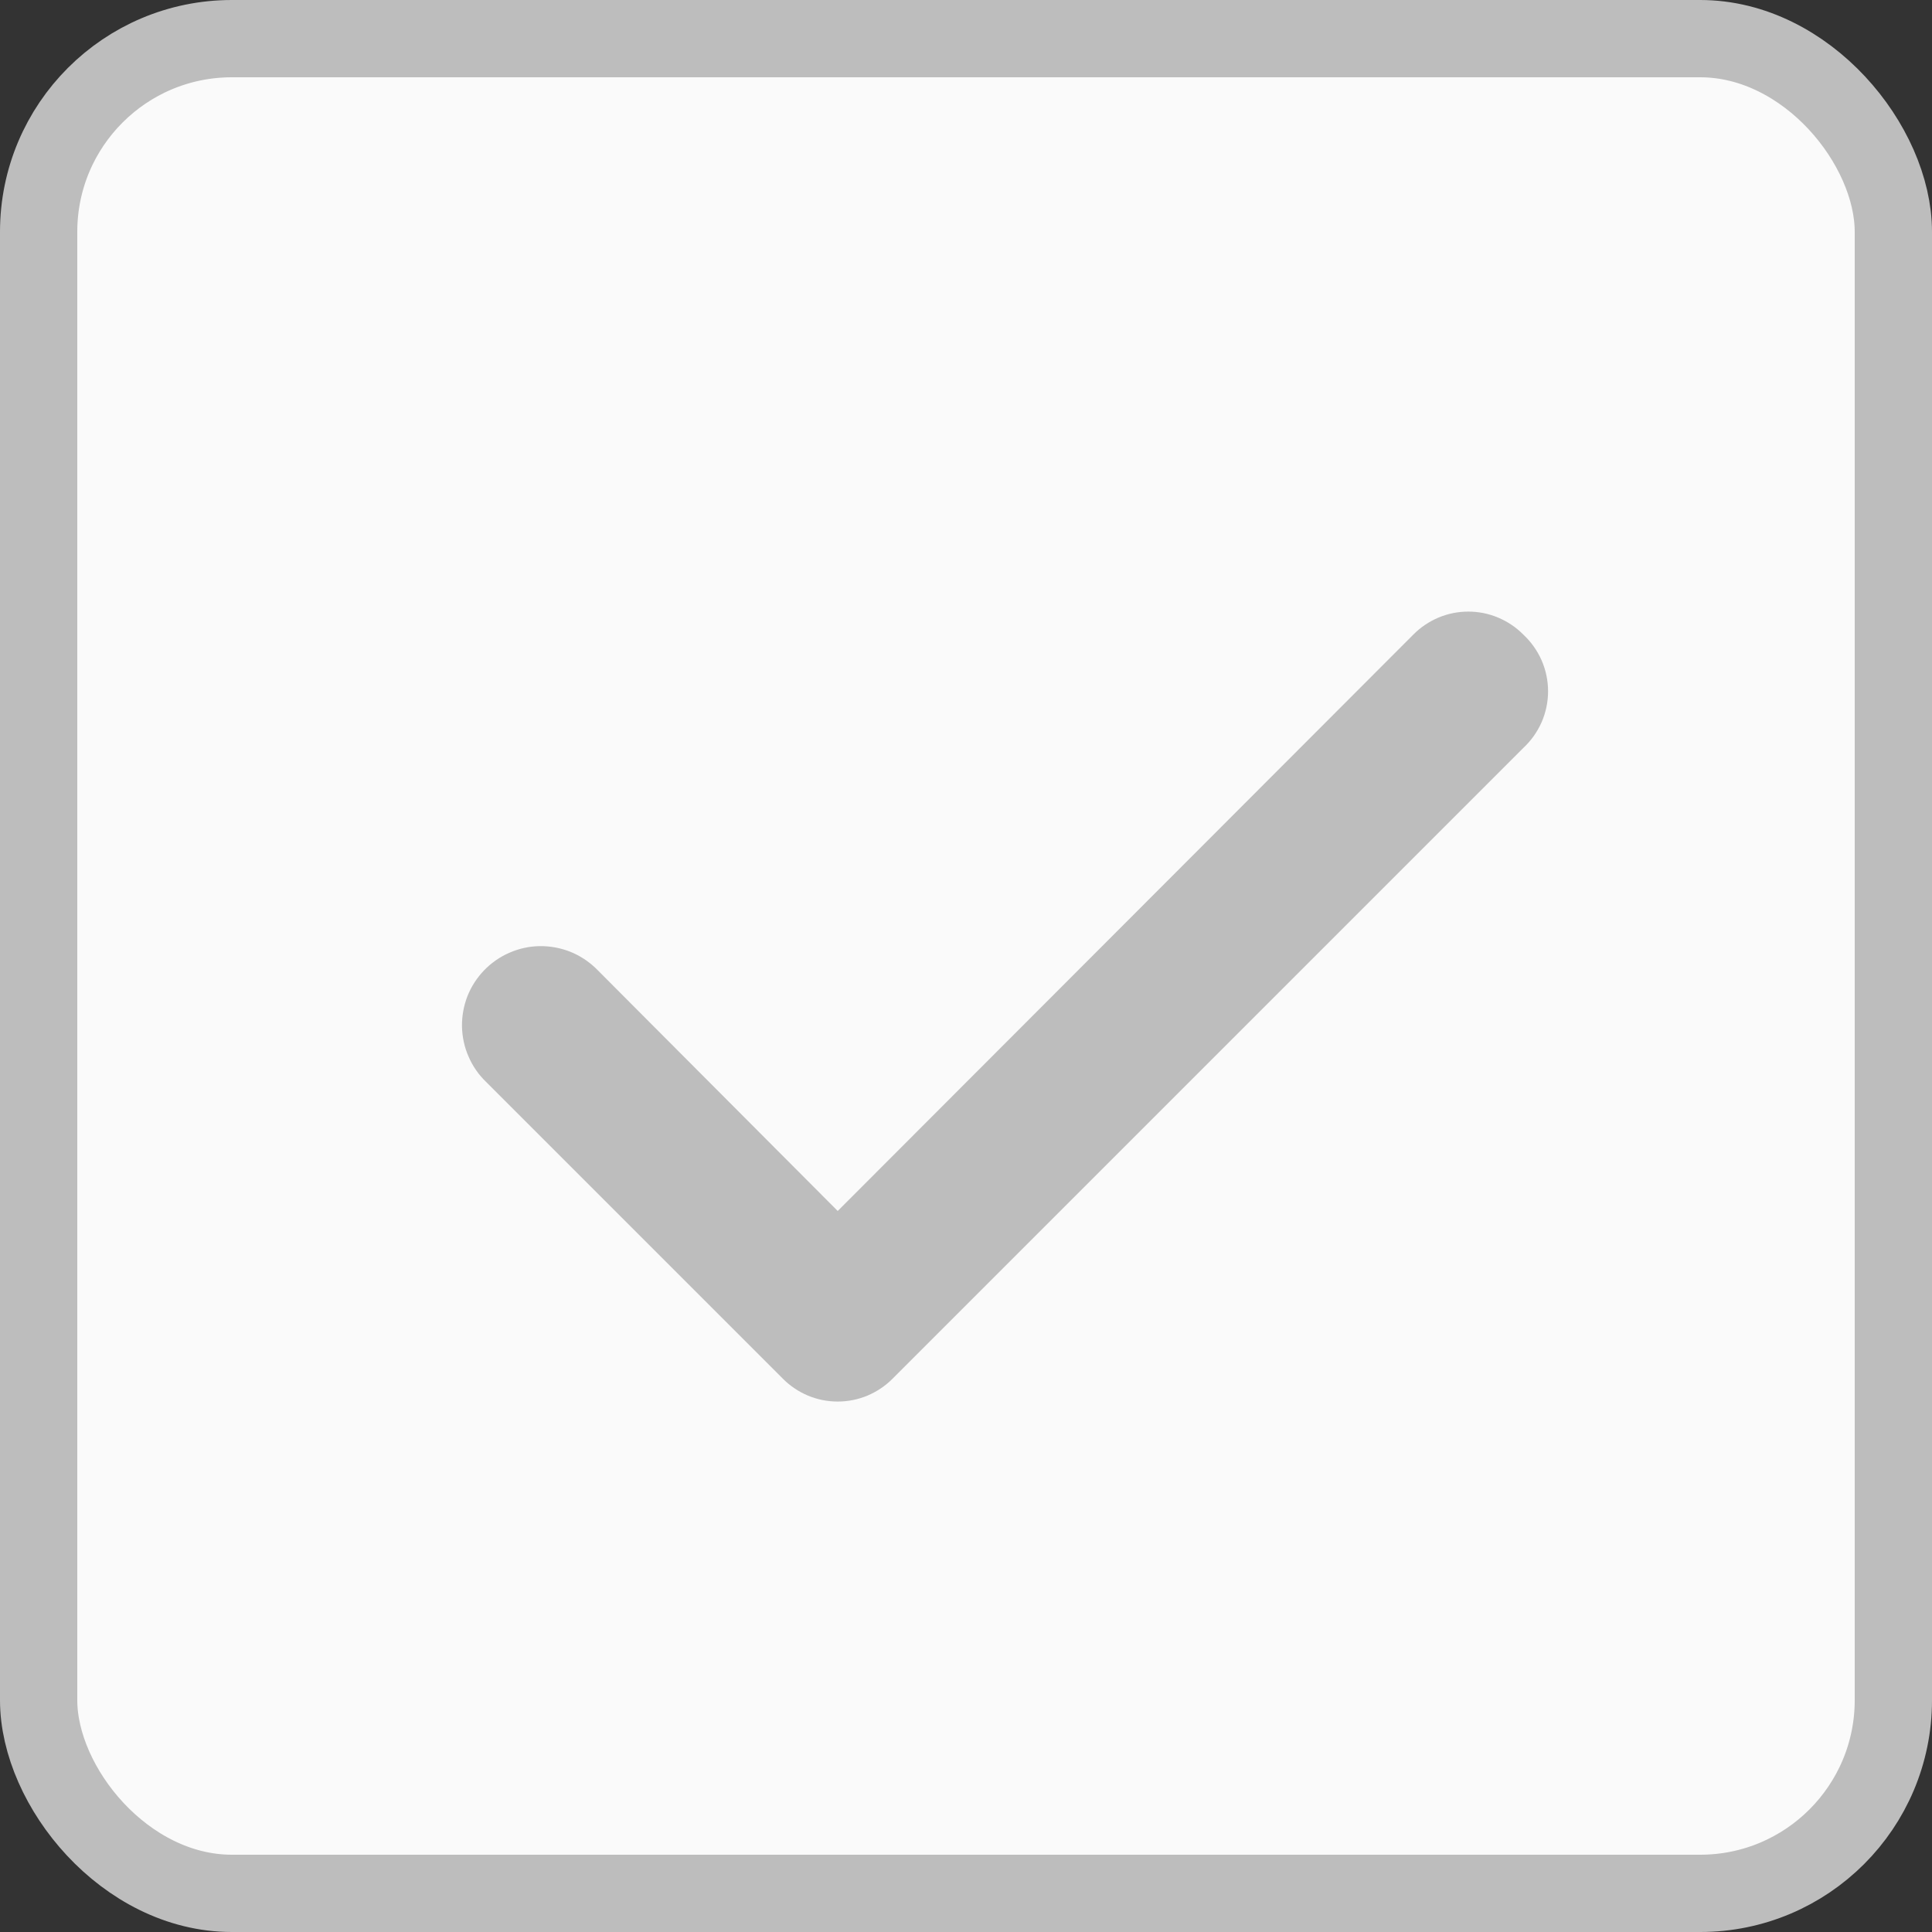 <svg width="25" height="25" viewBox="0 0 25 25" fill="none" xmlns="http://www.w3.org/2000/svg">
<rect x="0" y="0" width="25" height="25" fill="#333333" stroke="none"/>
<rect x="0.5" y="0.5" width="24" height="24" rx="2.5" fill="#FAFAFA"/>
<path d="M19.71 8.21C19.617 8.116 19.506 8.042 19.384 7.991C19.263 7.94 19.132 7.914 19 7.914C18.868 7.914 18.737 7.94 18.615 7.991C18.494 8.042 18.383 8.116 18.29 8.21L10.84 15.67L7.71 12.53C7.613 12.437 7.499 12.363 7.375 12.314C7.25 12.265 7.116 12.241 6.982 12.243C6.848 12.245 6.716 12.274 6.593 12.328C6.47 12.381 6.358 12.459 6.265 12.555C6.172 12.652 6.098 12.765 6.049 12.89C6 13.015 5.976 13.149 5.978 13.283C5.981 13.417 6.009 13.549 6.063 13.672C6.116 13.795 6.193 13.907 6.29 14L10.13 17.84C10.223 17.934 10.334 18.008 10.455 18.059C10.577 18.11 10.708 18.136 10.84 18.136C10.972 18.136 11.103 18.11 11.225 18.059C11.346 18.008 11.457 17.934 11.55 17.84L19.71 9.68C19.811 9.586 19.892 9.473 19.948 9.346C20.003 9.22 20.032 9.083 20.032 8.945C20.032 8.807 20.003 8.67 19.948 8.544C19.892 8.417 19.811 8.304 19.71 8.21Z" fill="#BDBDBD"/>
<rect x="0.5" y="0.5" width="24" height="24" rx="2.5" stroke="#BDBDBD"/>
</svg>
